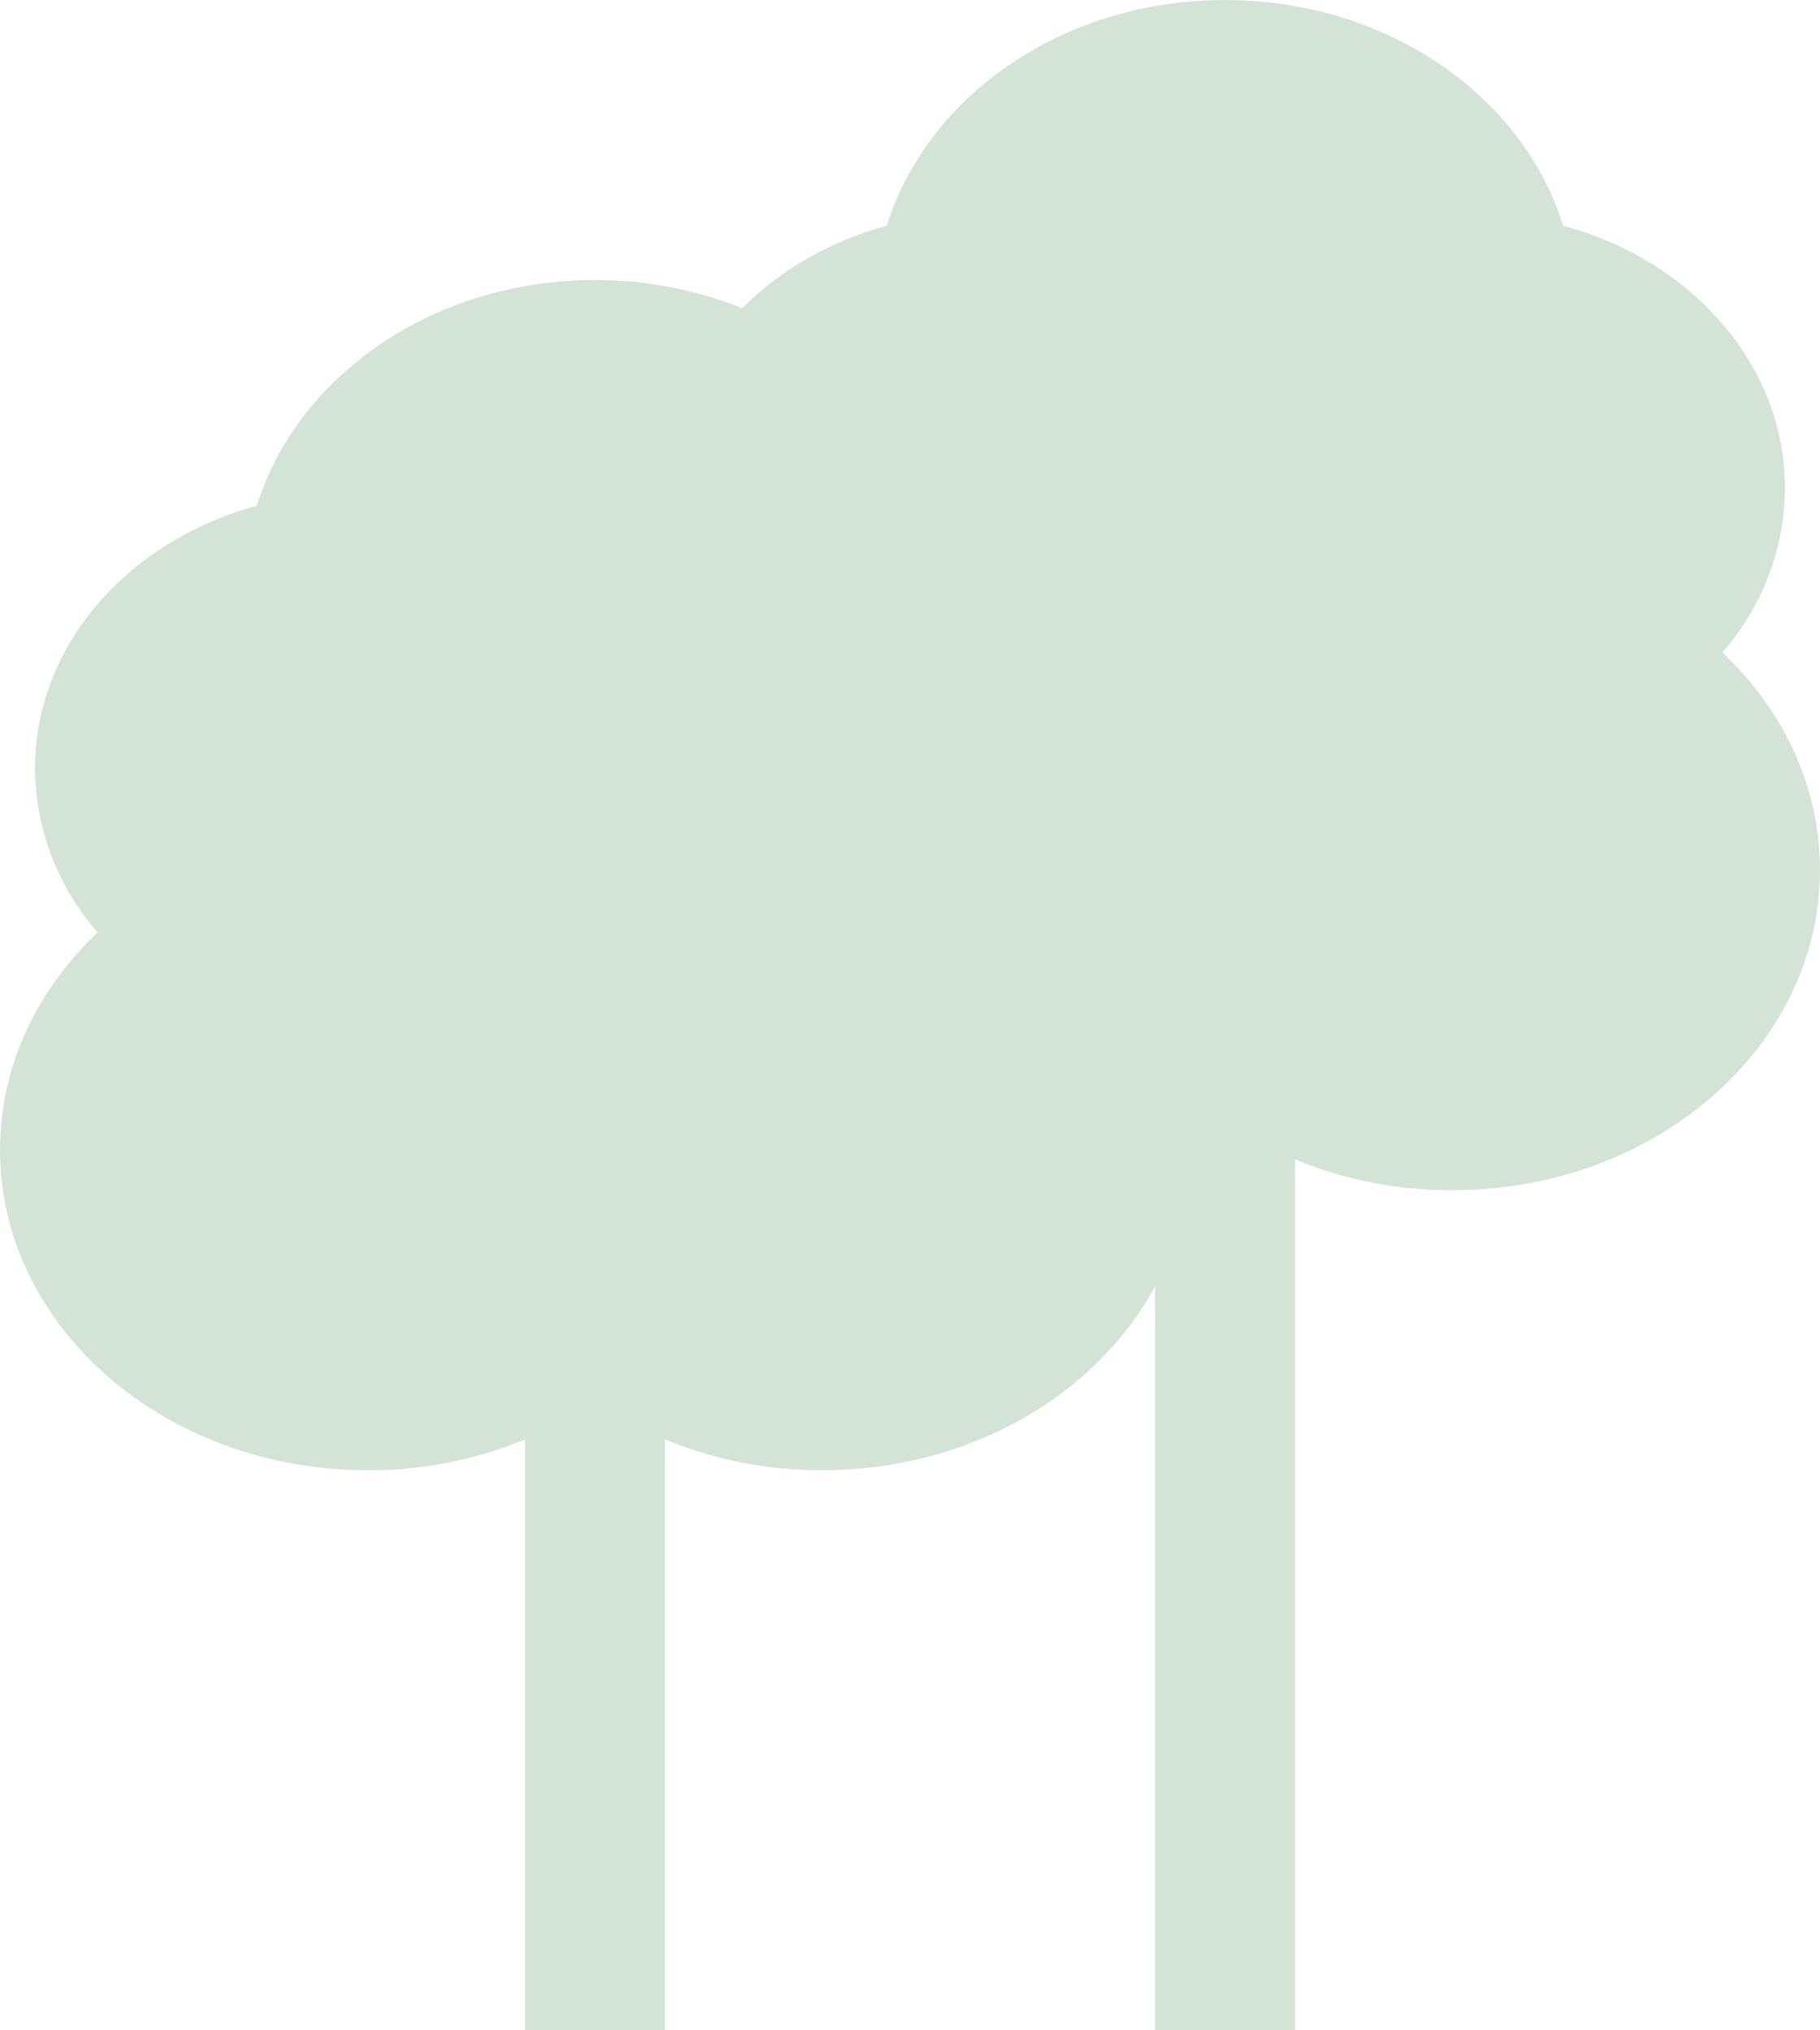 <?xml version="1.0" encoding="utf-8"?>
<!-- Generator: Adobe Illustrator 22.1.0, SVG Export Plug-In . SVG Version: 6.00 Build 0)  -->
<svg version="1.1" id="Flat" xmlns="http://www.w3.org/2000/svg" xmlns:xlink="http://www.w3.org/1999/xlink" x="0px" y="0px"
	 viewBox="0 0 416 464" style="enable-background:new 0 0 416 464;" xml:space="preserve">
<style type="text/css">
	.st0{fill:#D3E4D6;}
</style>
<path class="st0" d="M272,262.8c0,40.4-37.6,73.2-84,73.2c-18.5,0.1-36.7-5.3-52-15.7c-15.3,10.4-33.5,15.8-52,15.7
	c-46.4,0-84-32.8-84-73.2c0-19.2,8.5-36.6,22.3-49.7C13.2,202.7,8.1,189.4,8,175.6c0-28.2,21.4-52.1,50.7-60C67.9,85.9,99,64,136,64
	s68.1,21.9,77.3,51.6c29.4,7.9,50.7,31.8,50.7,60c-0.1,13.8-5.2,27.1-14.3,37.5C263.5,226.2,272,243.6,272,262.8L272,262.8z"/>
<path class="st0" d="M184,240l-32,48v176h-32V288l-32-48l24-16l24,38.4l24-38.4L184,240z"/>
<path class="st0" d="M416,198.8c0,40.4-37.6,73.2-84,73.2c-18.5,0.1-36.7-5.3-52-15.7c-15.3,10.4-33.5,15.8-52,15.7
	c-46.4,0-84-32.8-84-73.2c0-19.2,8.4-36.6,22.3-49.7c-9.1-10.4-14.2-23.7-14.3-37.5c0-28.2,21.4-52.1,50.7-60
	C211.9,21.9,243,0,280,0s68.1,21.9,77.3,51.6c29.4,7.9,50.7,31.8,50.7,60c-0.1,13.8-5.2,27.1-14.3,37.5
	C407.5,162.2,416,179.6,416,198.8z"/>
<path class="st0" d="M328,176l-32,48v240h-32V224l-32-48l24-16l24,38.4l24-38.4L328,176z"/>
</svg>
